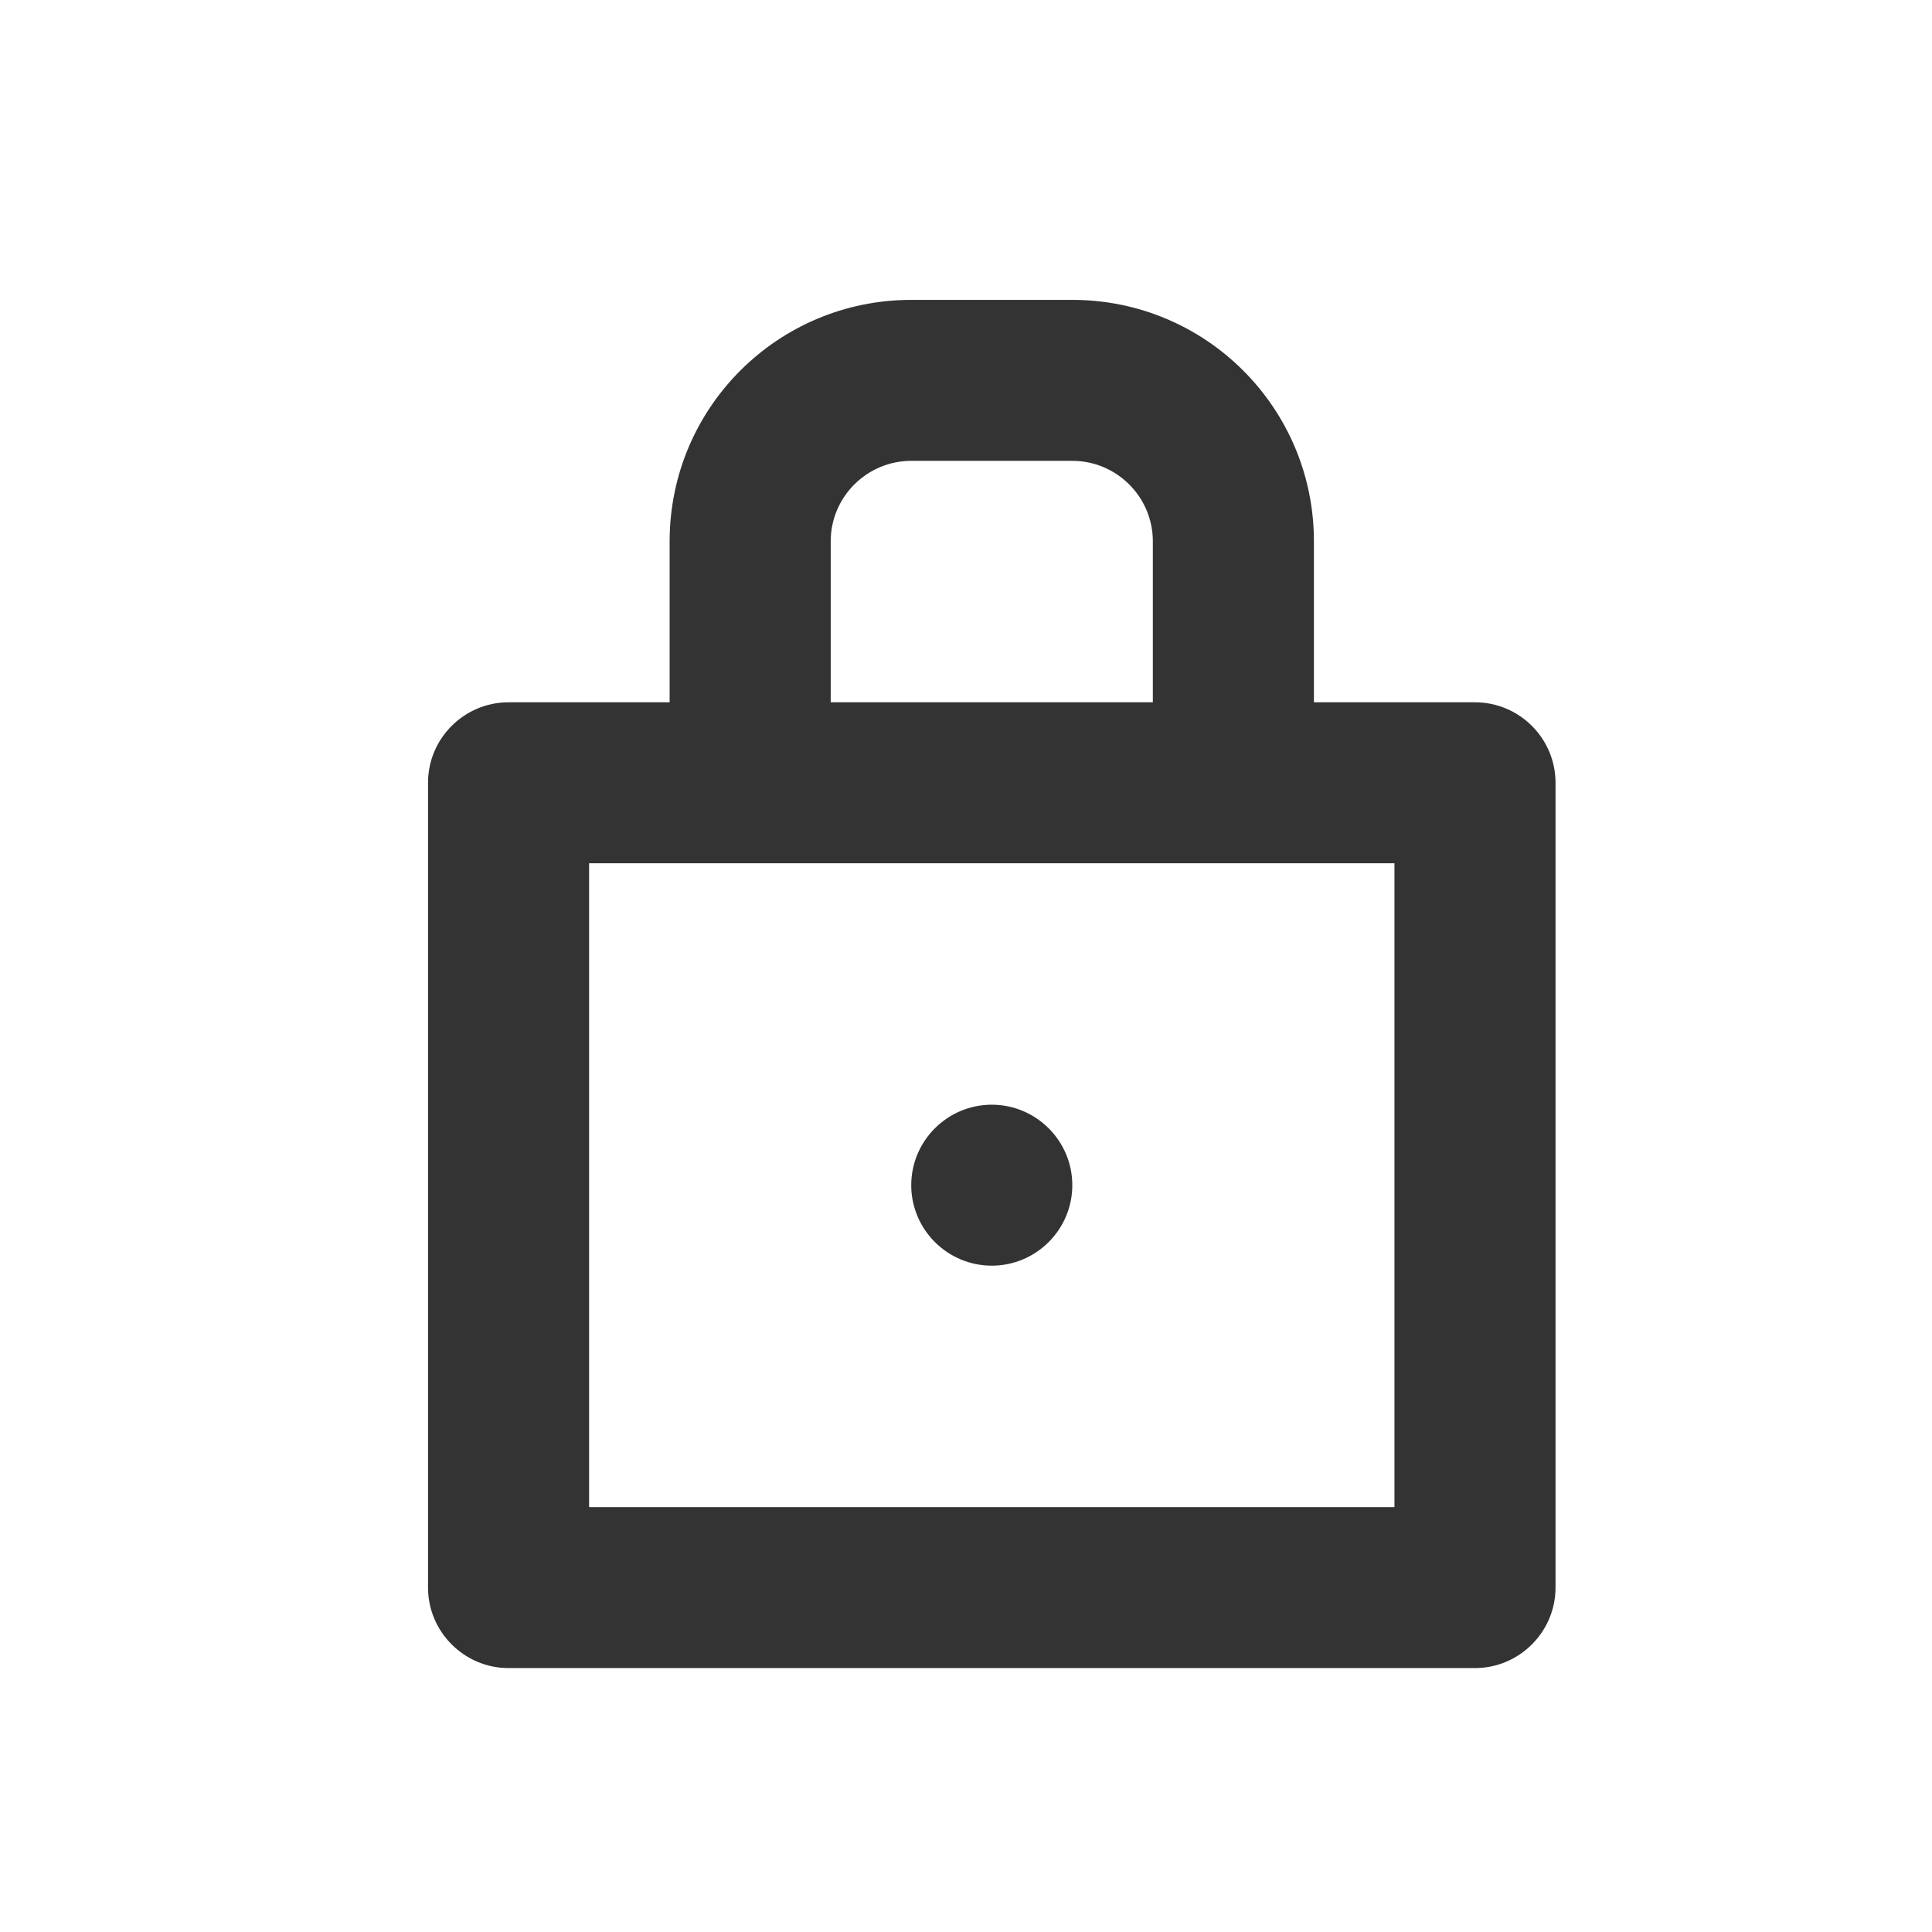 <?xml version="1.0" encoding="UTF-8" standalone="no"?>
<!DOCTYPE svg PUBLIC "-//W3C//DTD SVG 1.1//EN" "http://www.w3.org/Graphics/SVG/1.1/DTD/svg11.dtd">
<svg width="24px" height="24px" version="1.1" xmlns="http://www.w3.org/2000/svg" xmlns:xlink="http://www.w3.org/1999/xlink" xml:space="preserve" xmlns:serif="http://www.serif.com/" style="fill-rule:evenodd;clip-rule:evenodd;stroke-linejoin:round;stroke-miterlimit:1.414;">
    <g transform="matrix(1,0,0,1,-1509,-984)">
        <g id="object.regular.lock" transform="matrix(0.801,0,0,0.985,1509,984)">
            <rect x="0" y="0" width="29.971" height="24.367" style="fill:none;"/>
            <g transform="matrix(1.249,0,0,1.015,-2456.39,-999.038)">
                <path d="M1986,1004C1986,1004.55 1985.55,1005 1985,1005C1982.42,1005 1975.58,1005 1973,1005C1972.45,1005 1972,1004.55 1972,1004C1972,1001.74 1972,996.26 1972,994C1972,993.448 1972.45,993 1973,993C1973.87,993 1975,993 1975,993C1975,993 1975,992.063 1975,991C1975,989.343 1976.34,988 1978,988C1978.65,988 1979.35,988 1980,988C1981.66,988 1983,989.343 1983,991C1983,992.063 1983,993 1983,993C1983,993 1984.13,993 1985,993C1985.55,993 1986,993.448 1986,994C1986,996.26 1986,1001.74 1986,1004ZM1984,995L1974,995L1974,1003L1984,1003L1984,995ZM1978,999C1978,998.448 1978.45,998 1979,998C1979.55,998 1980,998.448 1980,999C1980,999.552 1979.55,1000 1979,1000C1978.45,1000 1978,999.552 1978,999C1978,999 1978,999 1978,999ZM1981,991C1981,990.448 1980.55,990 1980,990C1979.39,990 1978.61,990 1978,990C1977.45,990 1977,990.448 1977,991C1977,991.873 1977,993 1977,993L1981,993C1981,993 1981,991.873 1981,991Z" style="fill:rgb(51,51,51);"/>
            </g>
        </g>
    </g>
</svg>
